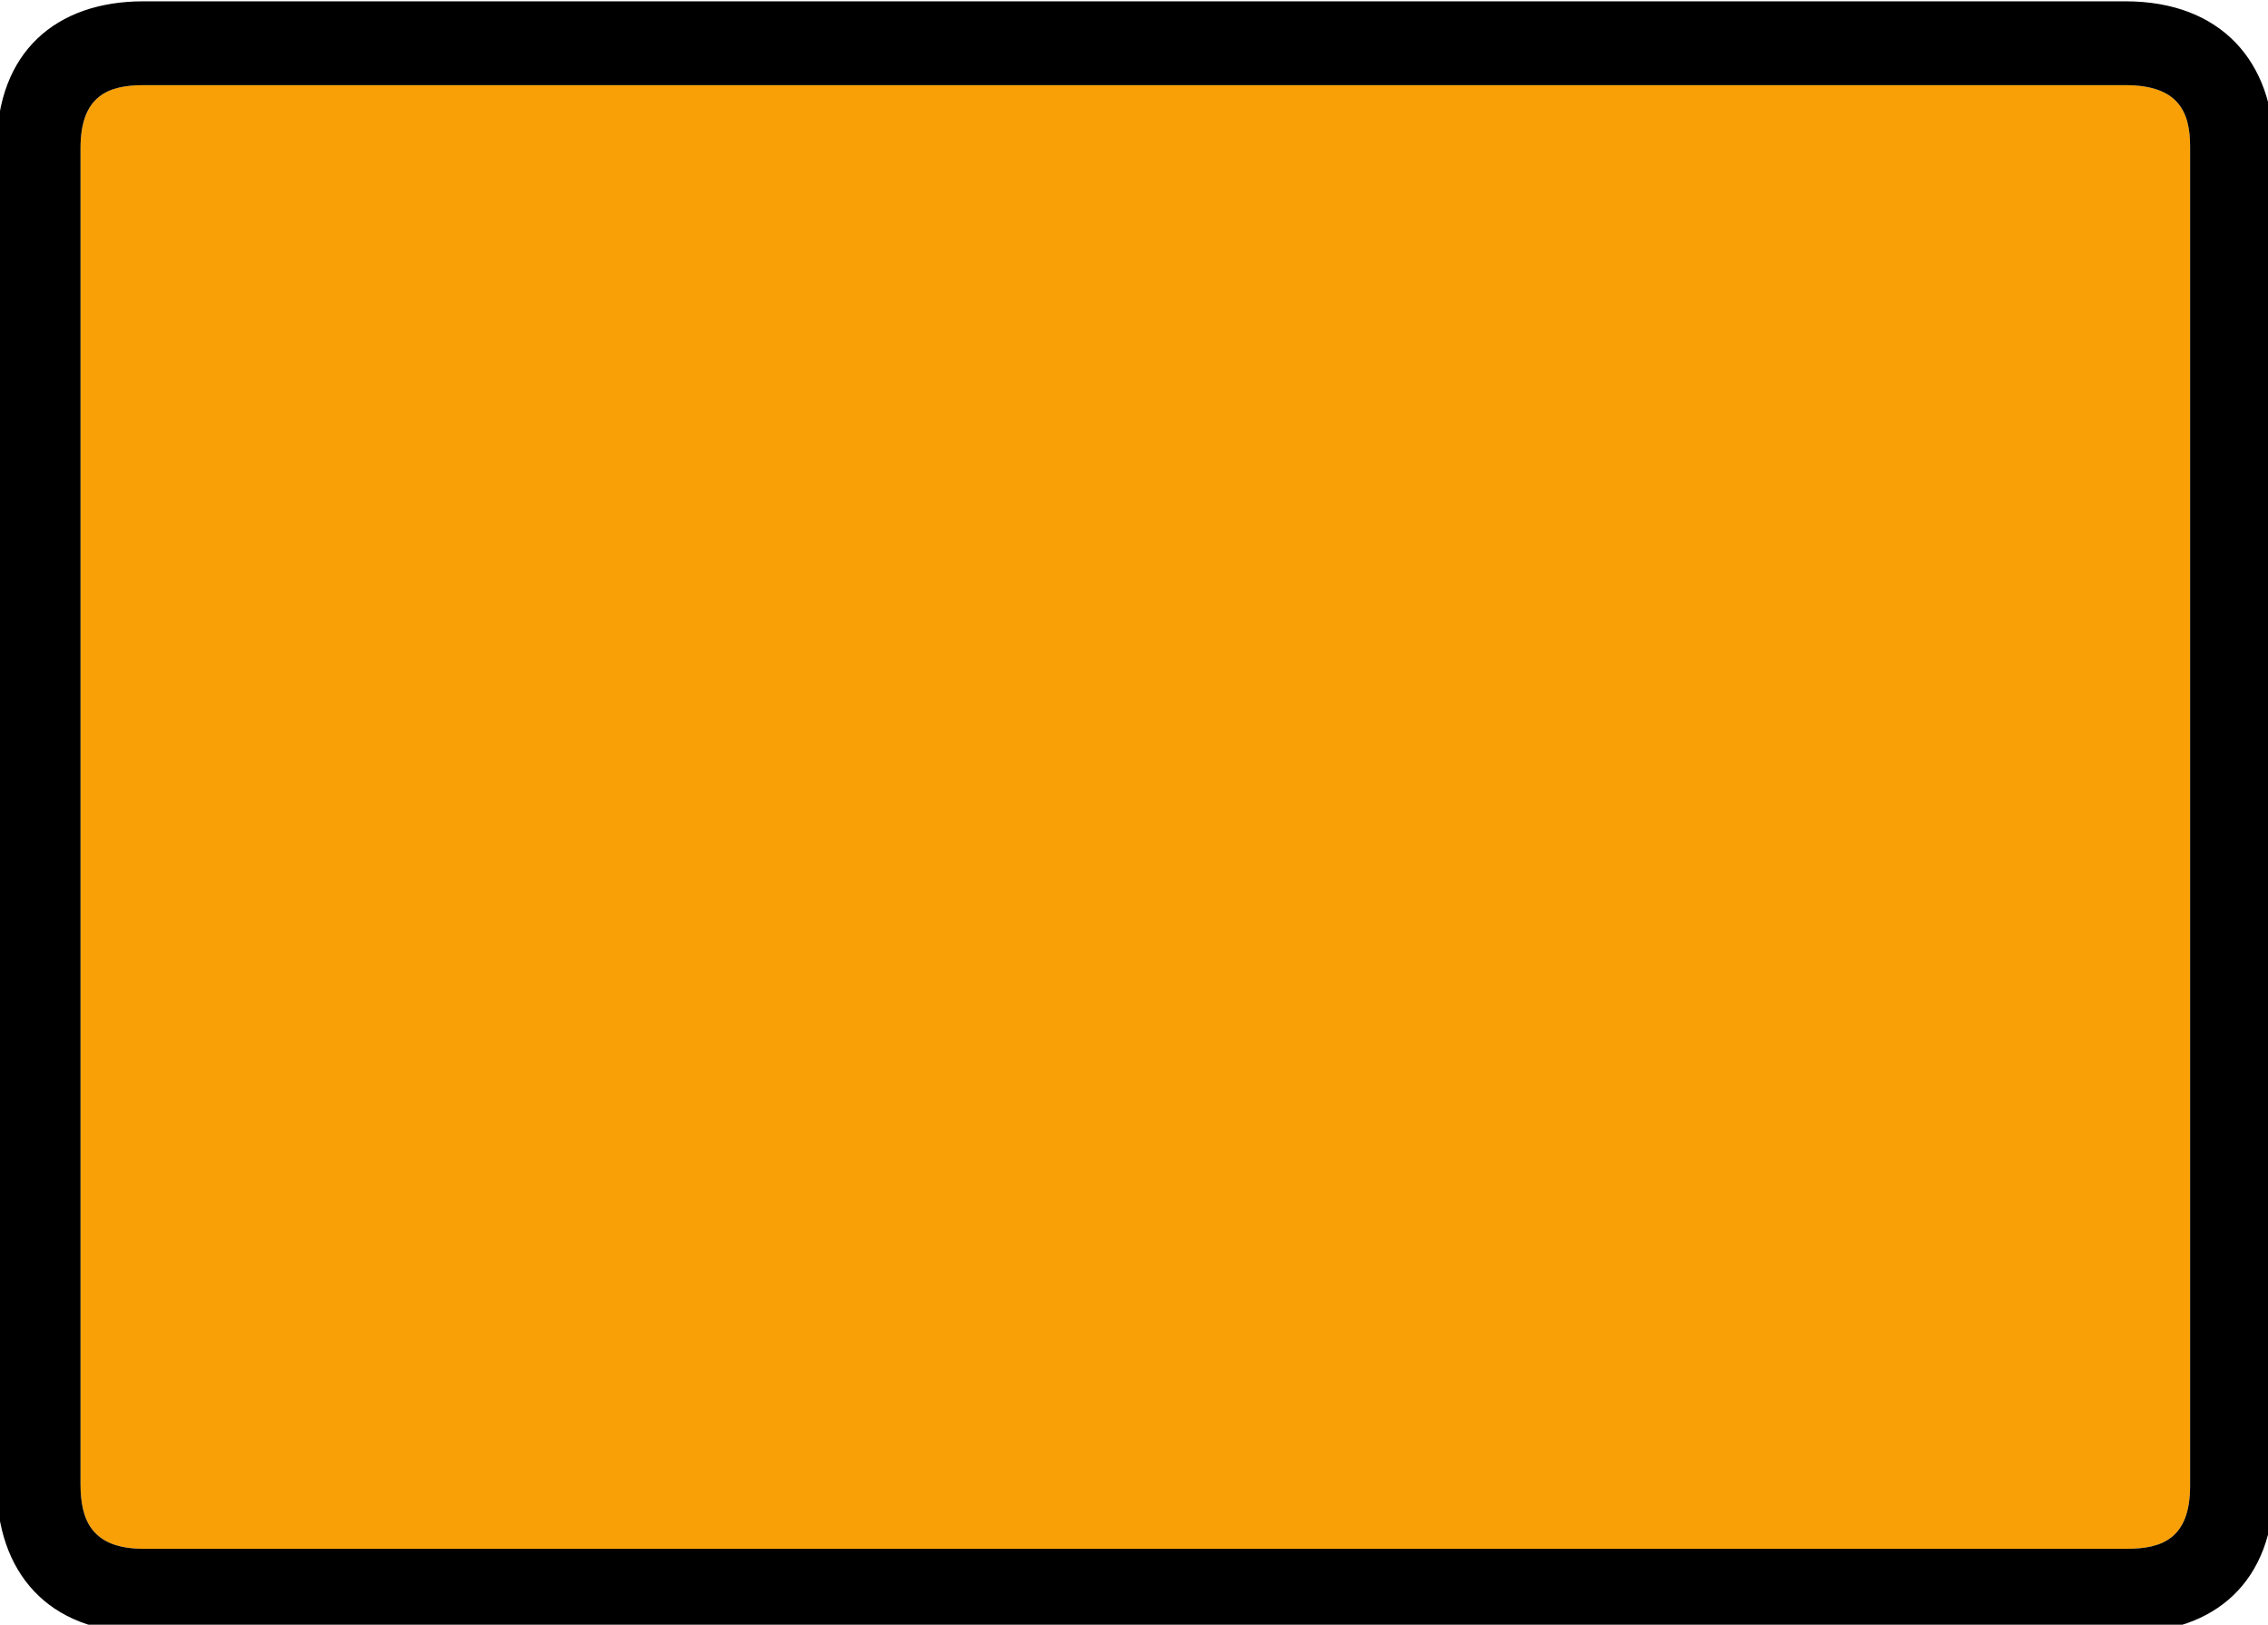 <?xml version="1.0" encoding="UTF-8" standalone="no"?>
<svg
   id="glyph4"
   version="1.1"
   sodipodi:docname="c1x.svg"
   width="100"
   height="71.626"
   inkscape:version="1.3 (0e150ed6c4, 2023-07-21)"
   xml:space="preserve"
   xmlns:inkscape="http://www.inkscape.org/namespaces/inkscape"
   xmlns:sodipodi="http://sodipodi.sourceforge.net/DTD/sodipodi-0.dtd"
   xmlns="http://www.w3.org/2000/svg"
   xmlns:svg="http://www.w3.org/2000/svg"><defs
     id="defs3" /><sodipodi:namedview
     id="namedview3"
     pagecolor="#ffffff"
     bordercolor="#000000"
     borderopacity="0.25"
     inkscape:showpageshadow="2"
     inkscape:pageopacity="0.0"
     inkscape:pagecheckerboard="0"
     inkscape:deskcolor="#d1d1d1"
     inkscape:zoom="2.7933333"
     inkscape:cx="71.599046"
     inkscape:cy="13.066826"
     inkscape:window-width="1920"
     inkscape:window-height="1009"
     inkscape:window-x="-8"
     inkscape:window-y="-8"
     inkscape:window-maximized="1"
     inkscape:current-layer="g3" /><g
     transform="matrix(0,0.077,0.077,0,35.813,-14.187)"
     id="g3"><path
       fill="#ffffff"
       d="M 1071,753 V 742 -383 c 0,-30 -17,-36 -37,-36 H 269 c -30,0 -36,16 -36,36 V 752 c 0,30 15,37 35,37 h 767 c 30,0 36,-16 36,-36 z"
       id="path1"
       style="fill:#f8a006;fill-opacity:1"
       inkscape:label="path2" /><path
       d="m 1119,-383 c 0,-55 -35,-84 -85,-84 H 269 c -55,0 -84,34 -84,84 V 752 c 0,55 35,85 85,85 h 765 c 55,0 84,-34 84,-84 z m -48,1136 c 0,20 -6,36 -36,36 H 268 c -20,0 -35,-7 -35,-37 V -383 c 0,-20 6,-36 36,-36 h 765 c 20,0 37,6 37,36 V 742 Z"
       id="path3" /></g></svg>
